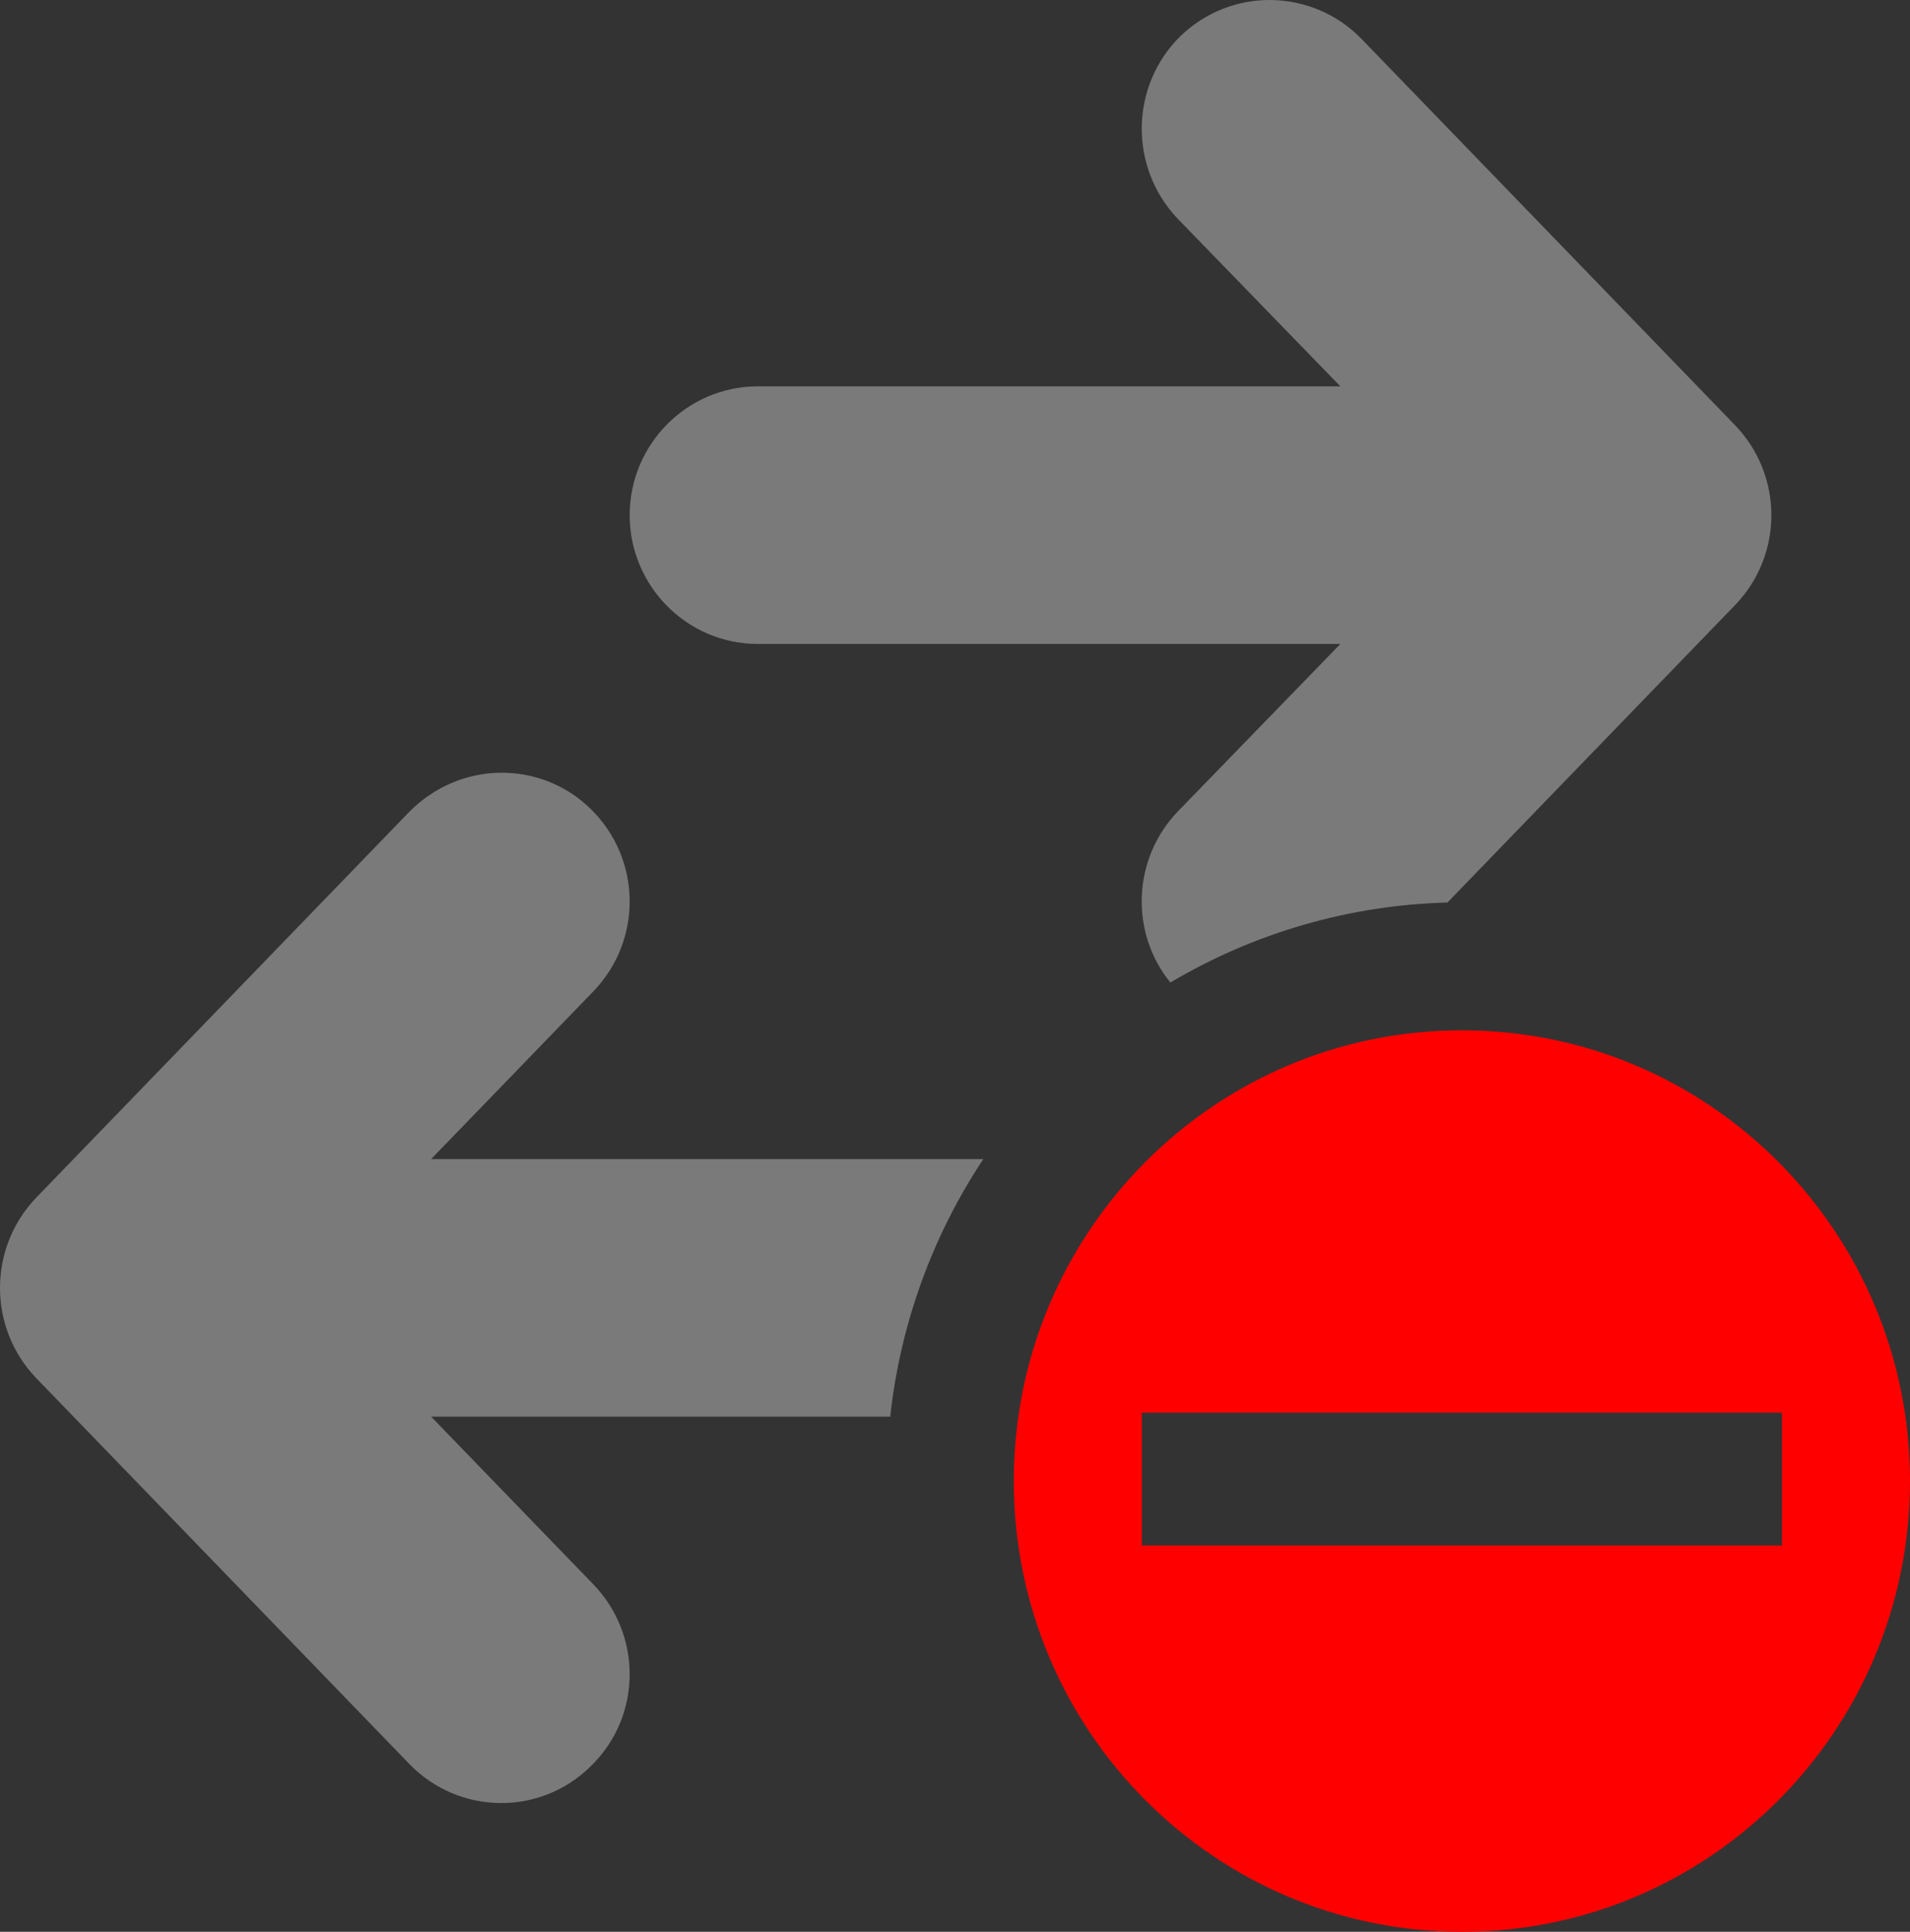 <?xml version="1.0" encoding="utf-8"?>
<svg xmlns="http://www.w3.org/2000/svg" viewBox="774.23 236.289 236.75 239.472" width="236.75px" height="239.472px"><rect x="774.23" y="236.289" width="236.75" height="239.472" fill="#333333" stroke="none"/><g id="object-5" transform="matrix(1, 0, 0, 1, 7.105427357601002e-15, 0)"><g><path d="M 931.821 236.291 C 927.79 236.227 923.696 237.727 920.538 240.777 C 914.269 246.955 914.158 257.061 920.221 263.415 L 940.375 284.185 L 868.152 284.185 C 859.407 284.185 852.282 291.353 852.282 300.149 C 852.282 308.946 859.407 316.114 868.152 316.114 L 940.375 316.114 L 920.221 336.884 C 914.587 342.743 914.269 351.907 919.3 358.085 C 929.711 351.907 941.55 348.474 953.642 348.171 L 989.286 311.309 C 995.301 305.082 995.301 295.232 989.286 288.99 L 942.978 241.096 C 939.947 237.983 935.916 236.355 931.821 236.291 Z M 836.158 332.079 C 832.143 332.143 828.112 333.771 825.002 336.884 L 778.694 384.778 C 772.742 391.02 772.742 400.87 778.694 407.097 L 825.002 454.991 C 831.143 461.297 841.189 461.424 847.442 455.246 C 853.774 449.132 853.901 439.026 847.759 432.672 L 827.668 411.902 L 884.577 411.902 C 885.815 400.487 889.782 389.52 896.114 379.973 L 827.668 379.973 L 847.759 359.203 C 853.901 352.849 853.774 342.743 847.442 336.565 C 844.347 333.515 840.253 332.015 836.158 332.079 Z M 836.158 332.079" fill-opacity="0.349" fill-rule="evenodd" style="stroke-width: 1; fill: rgb(255, 255, 255);" id="object-3"/><path d="M 955.436 364.008 C 924.759 364.008 899.891 389.025 899.891 419.884 C 899.891 450.76 924.759 475.761 955.436 475.761 C 986.128 475.761 1010.98 450.76 1010.98 419.884 C 1010.98 389.025 986.128 364.008 955.436 364.008 Z M 915.761 411.407 L 995.11 411.407 L 995.11 427.867 L 915.761 427.867 L 915.761 411.407 Z M 915.761 411.407" style="stroke-width: 1; fill: rgb(255, 0, 0);" id="object-4"/></g></g></svg>